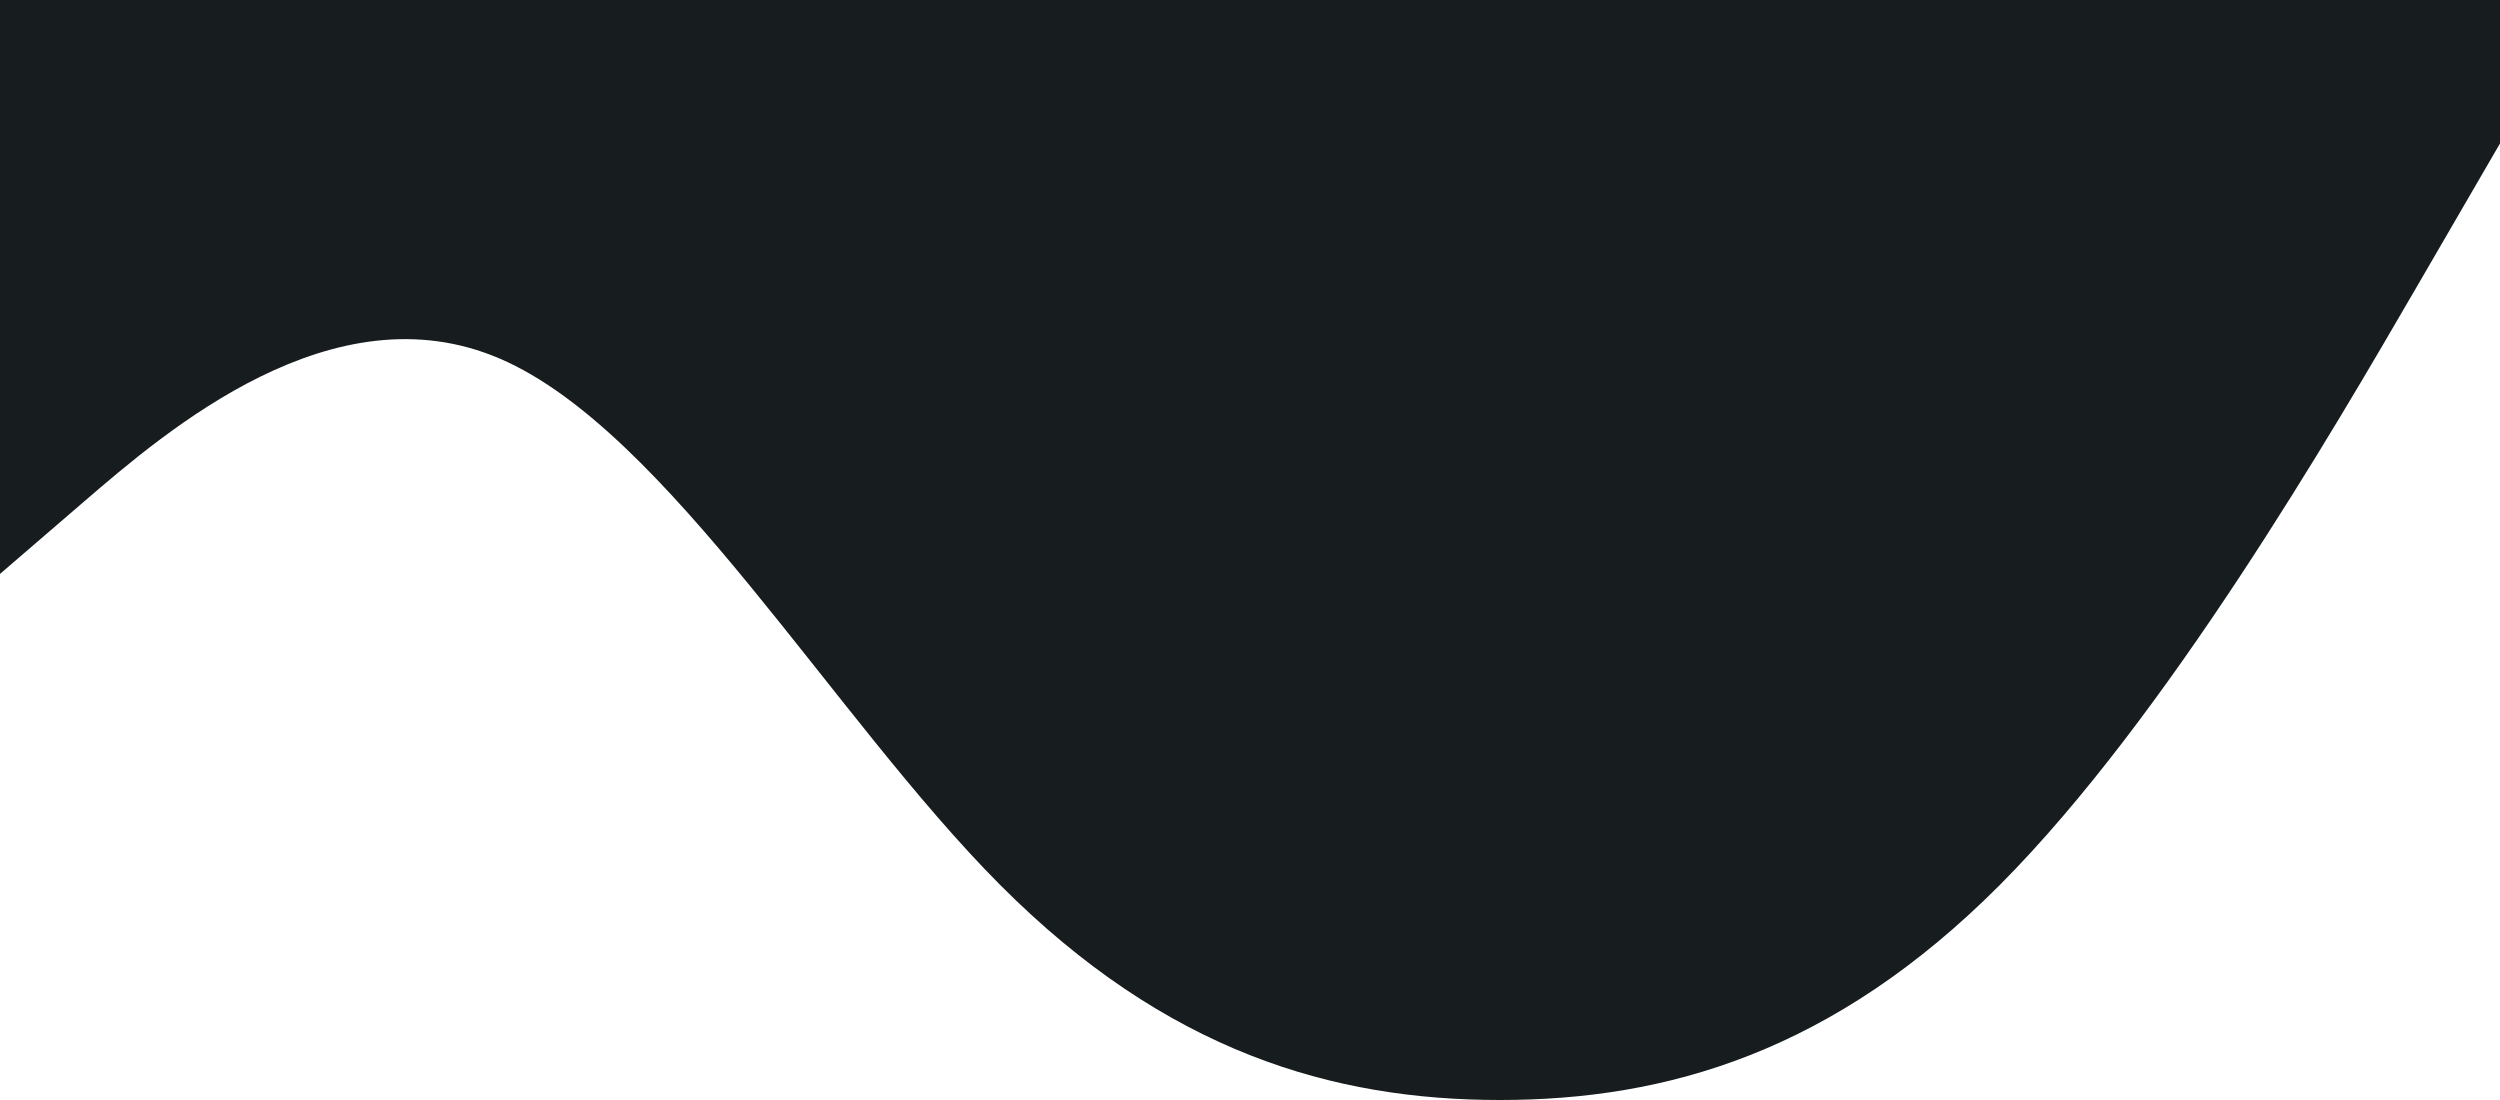 <svg width="375" height="165" viewBox="0 0 375 165" fill="none" xmlns="http://www.w3.org/2000/svg">
<path fill-rule="evenodd" clip-rule="evenodd" d="M0 86.087L12.5 75.326C25 64.565 50 43.044 75 53.804C100 64.565 125 107.609 150 132.717C175 157.826 200 165 225 165C250 165 275 157.826 300 132.717C325 107.609 350 64.565 362.5 43.044L375 21.522V0H362.5C350 0 325 0 300 0C275 0 250 0 225 0C200 0 175 0 150 0C125 0 100 0 75 0C50 0 25 0 12.5 0H0V86.087Z" fill="#171C1E"/>
</svg>
